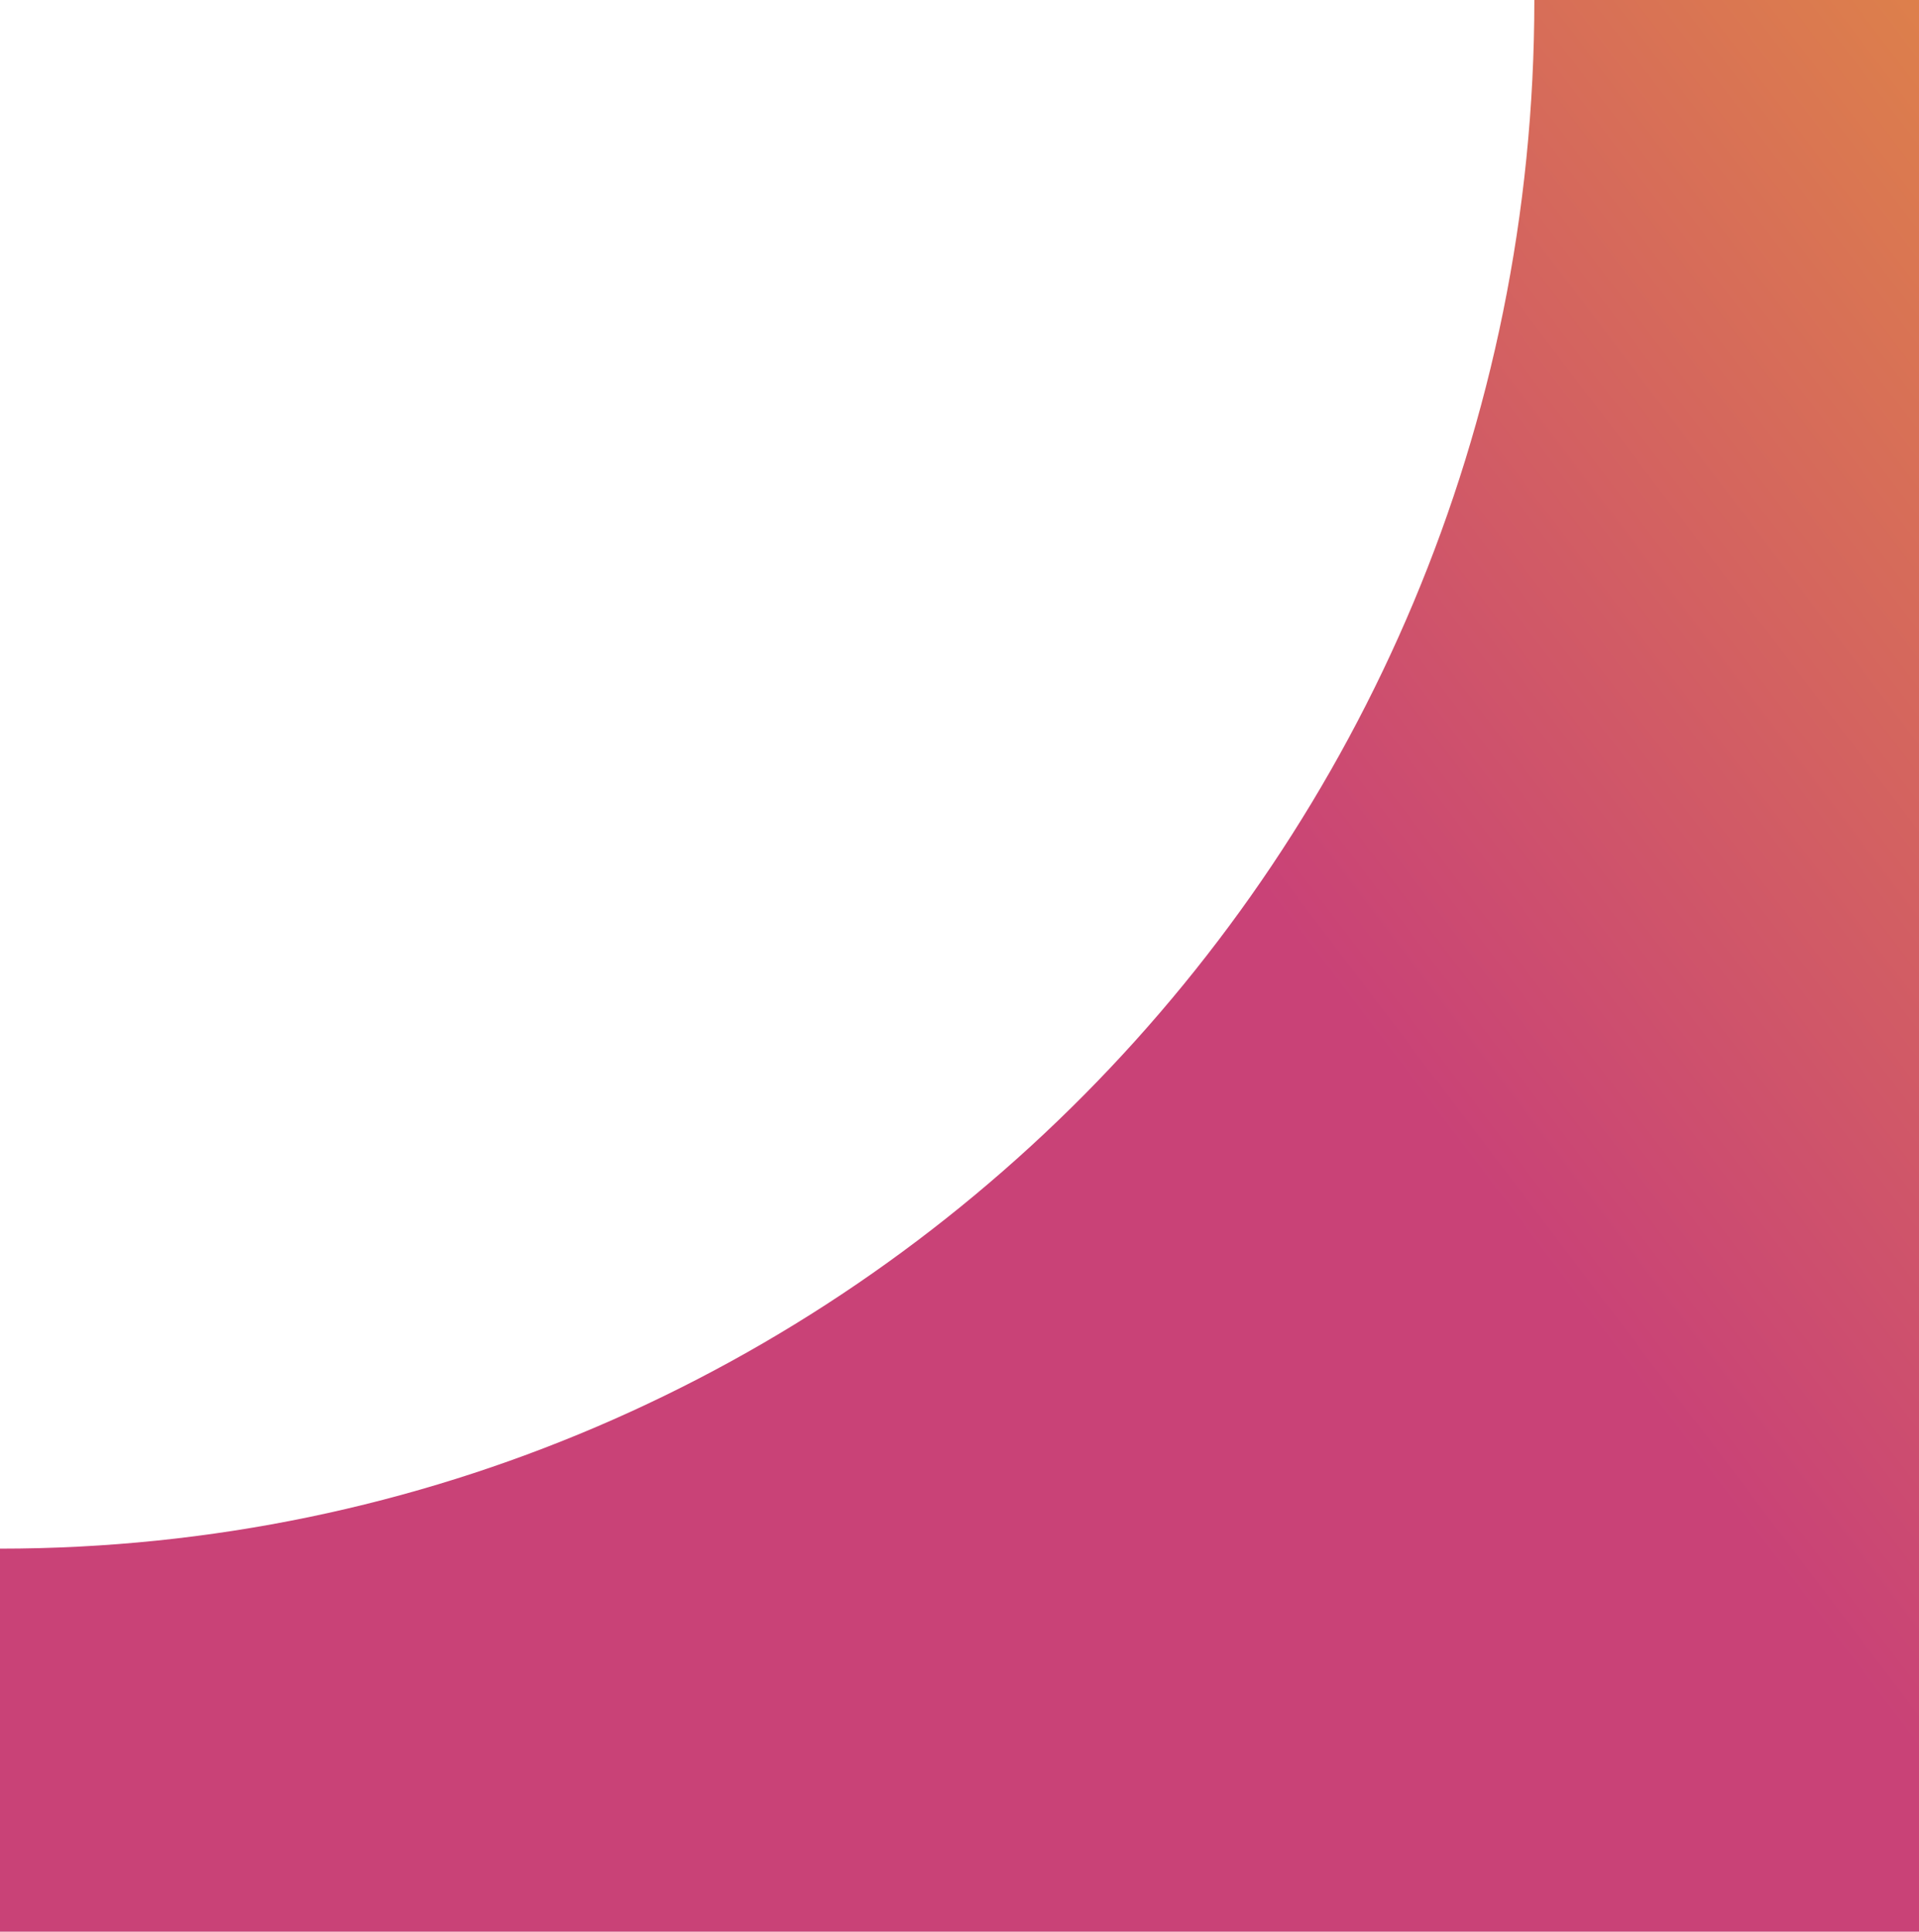 <svg width="603" height="607" viewBox="0 0 603 607" fill="none" xmlns="http://www.w3.org/2000/svg">
<path d="M0 864V486.635C265.785 486.635 482.129 268.441 482.129 0H856C856 476.31 472.07 863.828 0.17 863.828L0 864Z" fill="url(#paint0_linear_5_897)"/>
<defs>
<linearGradient id="paint0_linear_5_897" x1="4.45189e-06" y1="578.233" x2="1385.19" y2="-473.248" gradientUnits="userSpaceOnUse">
<stop offset="0.285" stop-color="#C94277"/>
<stop offset="0.806" stop-color="#FFE900"/>
</linearGradient>
</defs>
</svg>
